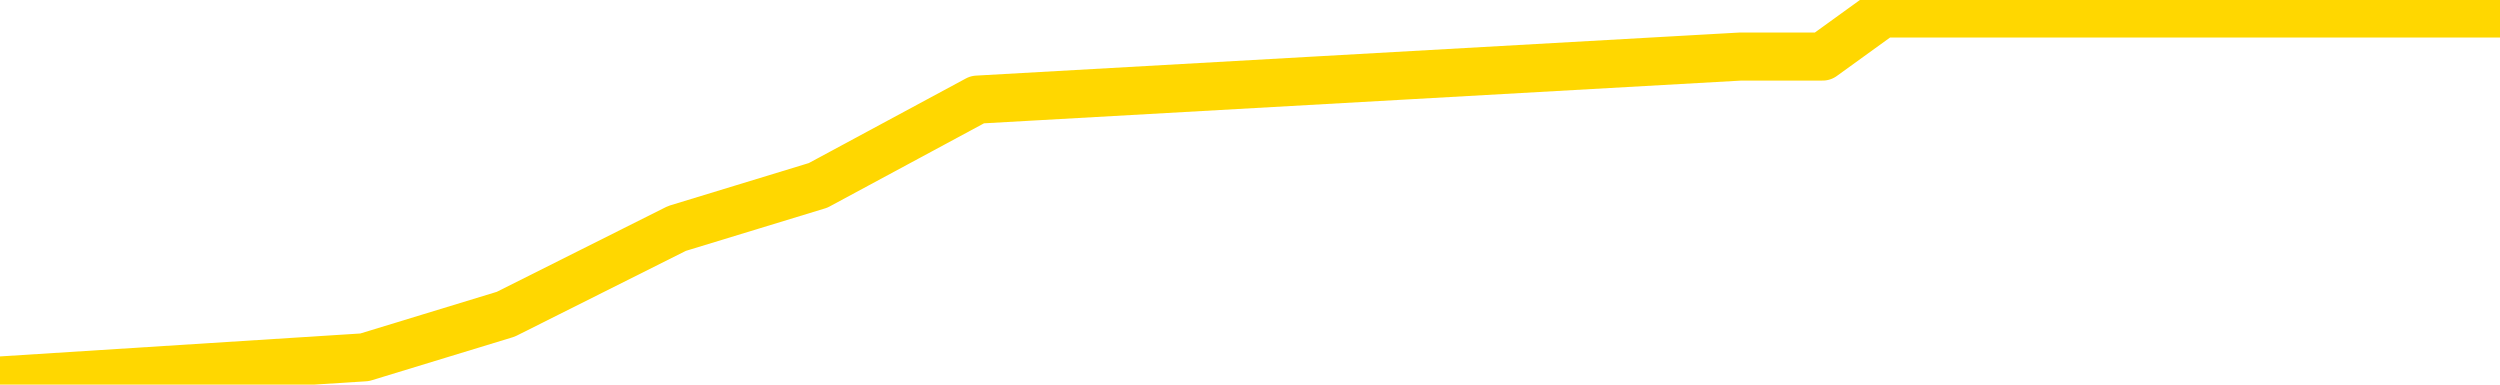 <svg xmlns="http://www.w3.org/2000/svg" version="1.1" viewBox="0 0 6500 1000">
	<path fill="none" stroke="gold" stroke-width="125" stroke-linecap="round" stroke-linejoin="round" d="M0 68303  L-343189 68303 L-340585 68192 L-338916 68080 L-320587 67856 L-320417 67633 L-313259 67410 L-313226 67410 L-299795 67298 L-296873 67410 L-283532 67074 L-279363 66627 L-278203 66069 L-277584 65510 L-275572 65175 L-271800 64951 L-271200 64728 L-270872 64505 L-270659 64281 L-270117 64058 L-268879 63164 L-267700 62270 L-264836 61376 L-264313 60482 L-259458 60259 L-256521 60035 L-256478 59812 L-256169 59588 L-255917 59365 L-253322 59141 L-249067 59141 L-249049 59141 L-247812 59141 L-245935 59141 L-243981 58918 L-243033 58694 L-242763 58471 L-242453 58359 L-242355 58248 L-241524 58248 L-239493 58359 L-239203 57354 L-237057 56907 L-236901 56236 L-233245 55566 L-232994 55901 L-232895 55789 L-232378 56125 L-230227 56683 L-229298 57242 L-227772 57801 L-226533 57801 L-224986 57689 L-222024 57465 L-220902 57242 L-220593 57018 L-219382 56907 L-216375 58136 L-216356 58024 L-216008 57912 L-215795 57801 L-215669 56236 L-215427 56013 L-215390 55789 L-215370 55566 L-215351 55343 L-215292 55119 L-215233 54896 L-215215 54672 L-214772 54449 L-213533 54225 L-211987 54002 L-208599 53778 L-202873 53667 L-202671 53555 L-201035 53443 L-199313 53331 L-197881 53220 L-197649 53108 L-196934 52996 L-190802 52884 L-190434 52661 L-190279 52437 L-189701 52214 L-189408 51991 L-188441 51767 L-188132 51544 L-187532 51320 L-185926 51320 L-185191 51320 L-184881 51432 L-184113 51432 L-182077 51208 L-181652 50985 L-180839 50873 L-173410 50650 L-172887 50426 L-172714 50203 L-171979 49979 L-170411 49756 L-170006 49644 L-167781 49421 L-166833 49309 L-166408 49197 L-166077 49197 L-165034 49086 L-162925 48862 L-162673 48639 L-162054 48415 L-161242 48303 L-159134 48080 L-159085 47856 L-157157 47633 L-156831 47410 L-156696 47186 L-156193 47074 L-154780 46851 L-154277 46404 L-153756 46069 L-150196 45622 L-149461 45175 L-147036 45175 L-145747 44951 L-145340 44840 L-142187 44840 L-142032 44840 L-142012 44951 L-141646 44951 L-140387 45063 L-139672 45175 L-138782 45175 L-138375 45175 L-137447 45175 L-136338 45063 L-136035 45510 L-129786 45734 L-128839 45957 L-127213 46181 L-126711 46292 L-123035 46404 L-122203 46516 L-118250 46627 L-116838 46292 L-114349 46069 L-113672 45845 L-113634 45734 L-112763 45734 L-109551 45622 L-106688 45510 L-105720 45398 L-104599 45175 L-104580 44951 L-102955 44728 L-102491 44393 L-102399 44281 L-96030 44169 L-95081 44058 L-92624 43946 L-91752 43722 L-90516 43611 L-88514 43499 L-88117 43275 L-86681 43052 L-84654 42940 L-84441 42717 L-83261 42605 L-81753 42493 L-81733 42382 L-79720 42270 L-78851 42046 L-77980 41935 L-77395 41711 L-76858 41488 L-76200 41264 L-74962 41041 L-74401 40929 L-73220 40817 L-71983 40706 L-71944 40594 L-71557 40482 L-71016 40259 L-70242 40147 L-69120 40035 L-67030 39812 L-66697 39588 L-66411 39365 L-65483 39253 L-65000 39030 L-64264 38918 L-60633 38806 L-59505 38694 L-59351 38583 L-58325 38359 L-54610 38248 L-53393 38024 L-51574 37801 L-48788 37689 L-48227 37465 L-44339 37465 L-41862 37354 L-40528 37354 L-40024 37242 L-39541 37130 L-36852 37130 L-33080 37130 L-30623 37130 L-29443 37130 L-28804 37018 L-26444 36795 L-26367 36683 L-25319 36572 L-25226 36348 L-24723 36348 L-24277 36348 L-24220 36348 L-24006 36348 L-21047 36125 L-18339 36013 L-18184 35901 L-14663 35789 L-14140 35566 L-13173 35343 L-12824 35231 L-11781 35007 L-10852 34784 L-10426 34672 L-8917 34672 L-7950 34560 L-7931 34449 L-6035 26292 L-5919 17912 L-5871 9644 L-5847 1376 L-2843 1264 L-812 1041 L948 929 L1315 817 L1760 594 L2127 482 L2541 259 L4526 147 L4739 147 L4894 35 L6500 35" />
</svg>
